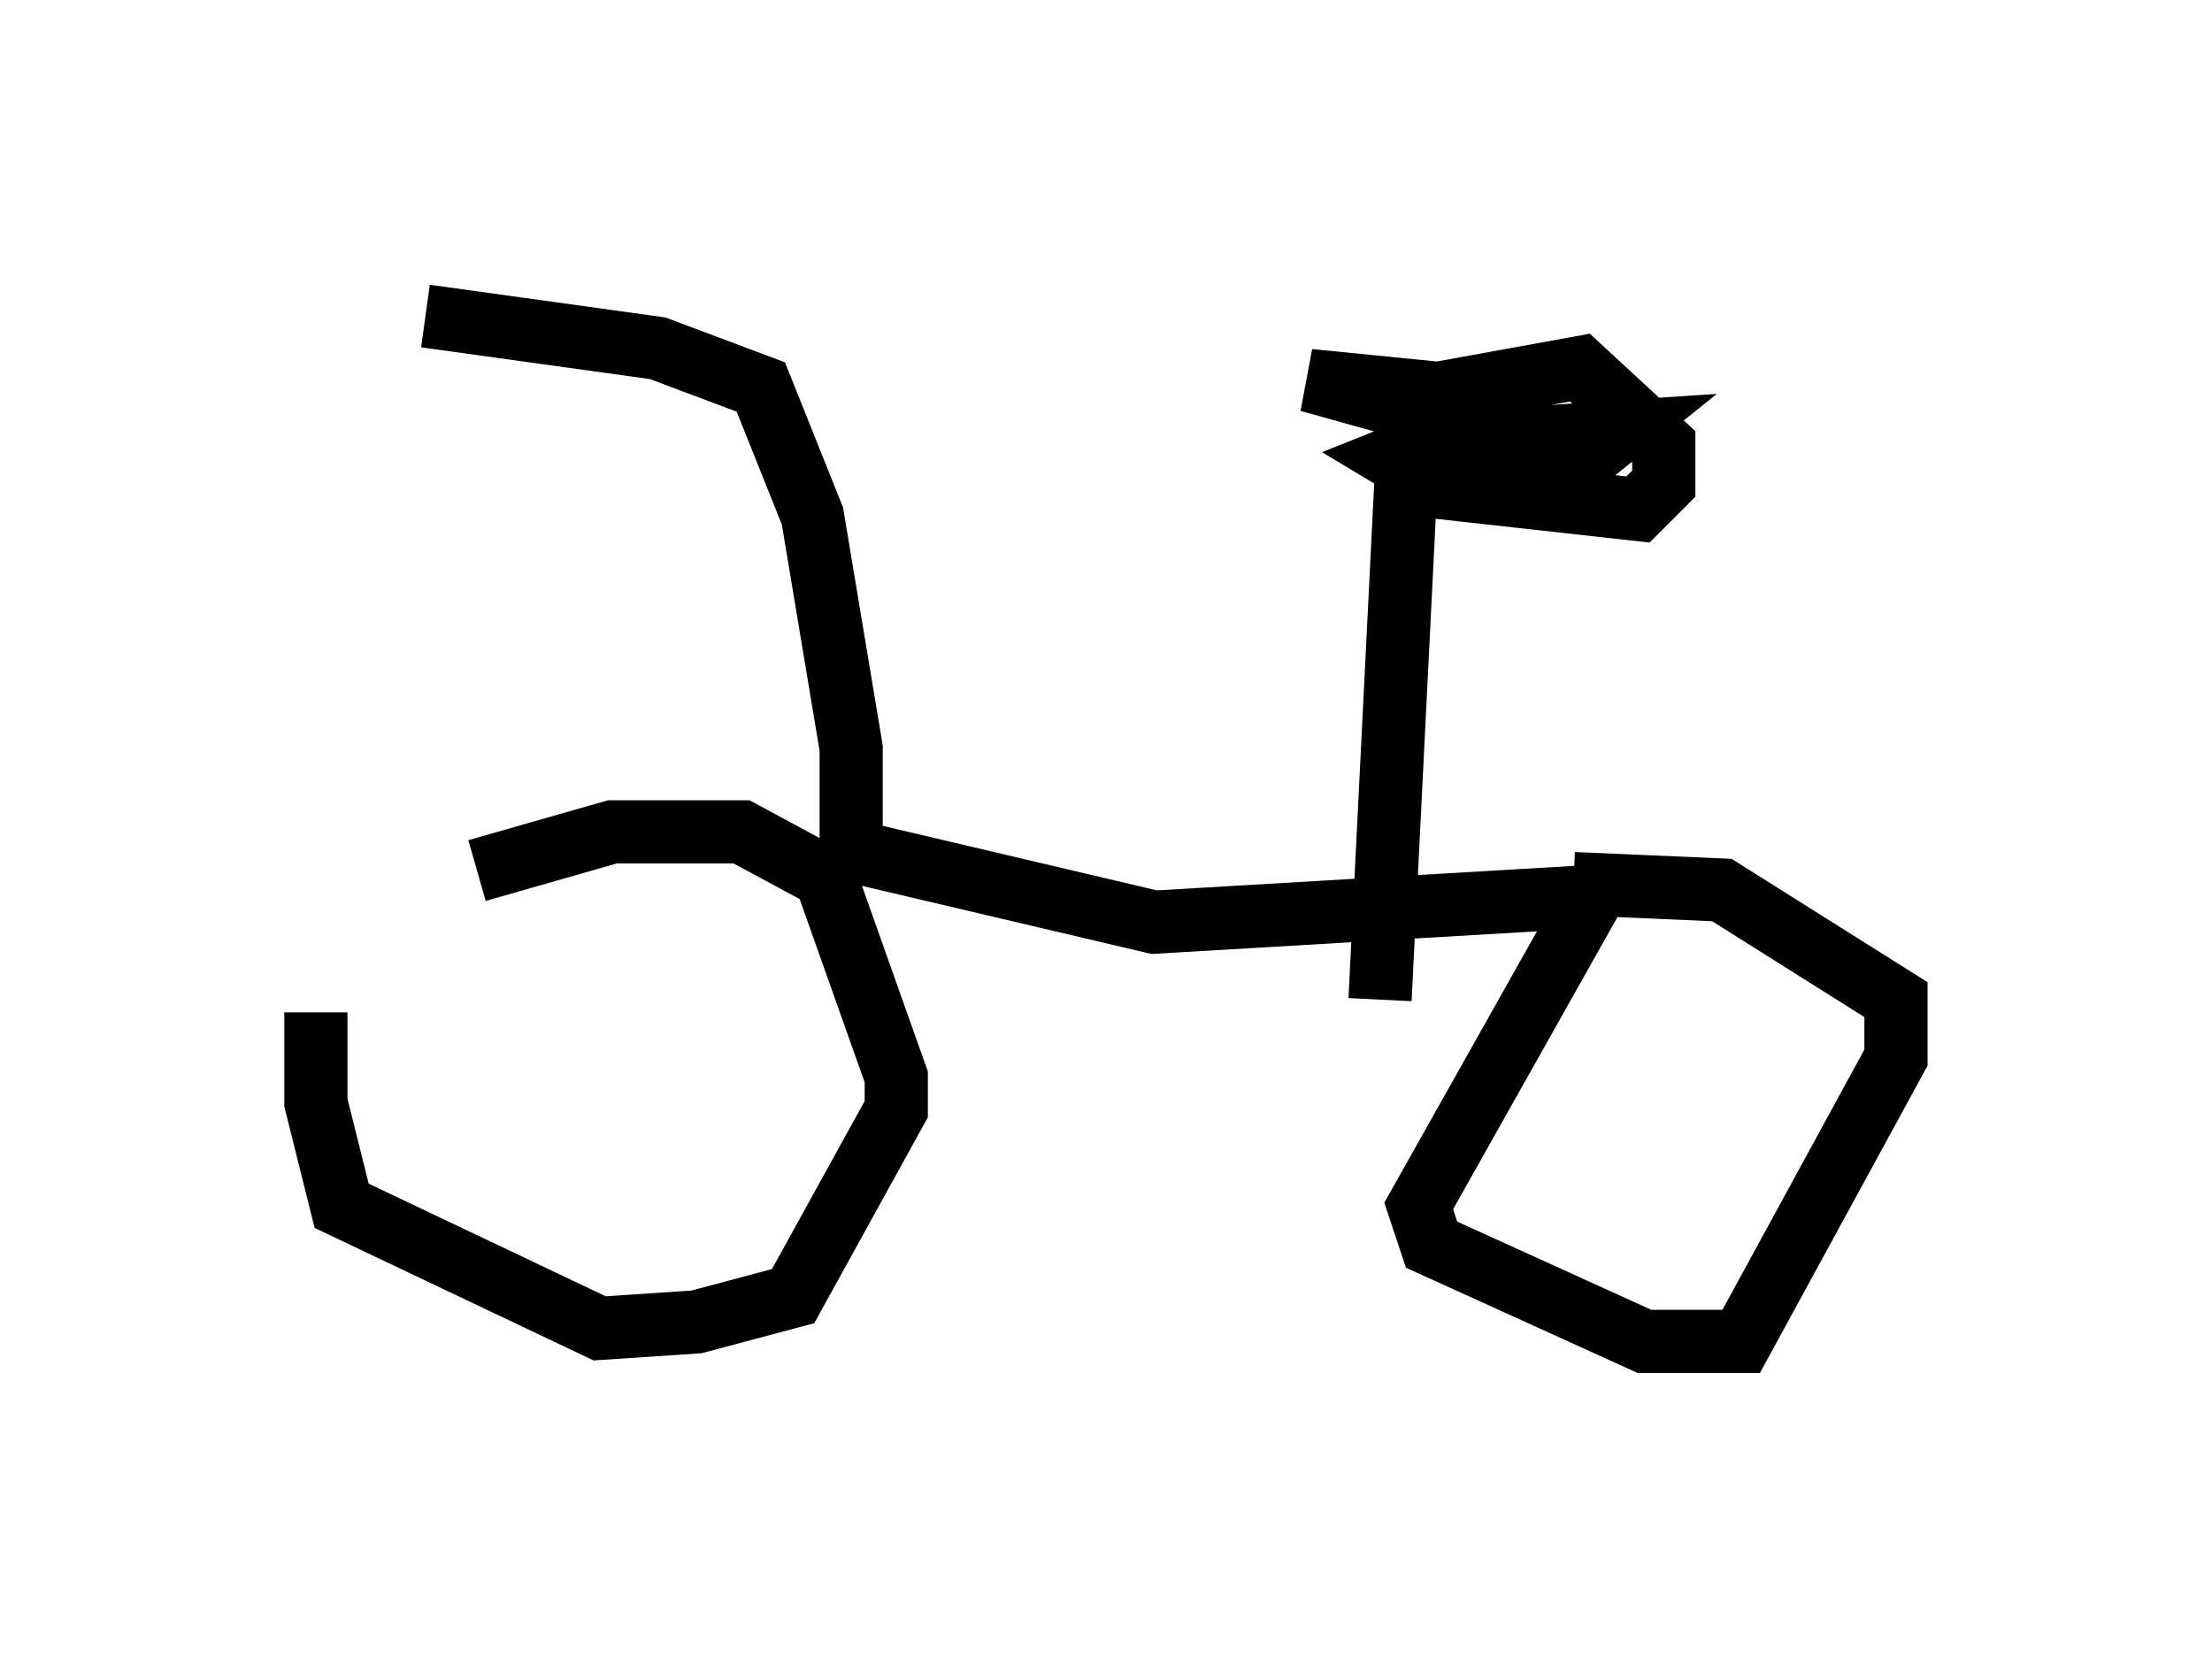 <?xml version="1.0" encoding="utf-8" ?>
<svg baseProfile="full" height="26.231" version="1.1" width="35.011" xmlns="http://www.w3.org/2000/svg" xmlns:ev="http://www.w3.org/2001/xml-events" xmlns:xlink="http://www.w3.org/1999/xlink"><defs /><rect fill="white" height="26.231" width="35.011" x="0" y="0" /><path d="M6.735, 12.861 m-1.735, 3.165 l0.0, 1.429 0.408, 1.633 l4.083, 1.94 1.531, -0.102 l1.531, -0.408 1.633, -2.96 l0.0, -0.51 -1.123, -3.165 l-1.327, -0.715 -2.042, 0.0 l-2.144, 0.613 m5.513, -0.408 l5.206, 1.225 6.942, -0.408 l-2.756, 4.9 0.204, 0.613 l3.369, 1.531 1.531, 0.0 l2.45, -4.492 0.0, -0.51 l0.0, -0.408 -2.756, -1.735 l-2.348, -0.102 m-11.433, -0.204 l0.0, -1.94 -0.613, -3.675 l-0.817, -2.042 -1.633, -0.613 l-3.675, -0.51 m15.109, 10.821 l0.408, -8.167 3.675, 0.408 l0.408, -0.408 0.0, -0.613 l-1.327, -1.225 -2.246, 0.408 l-2.042, -0.204 4.39, 1.225 l0.51, -0.408 -3.063, 0.204 l-0.51, 0.204 0.51, 0.306 l1.021, -0.408 -0.102, -0.817 " fill="none" stroke="black" stroke-width="1" /></svg>